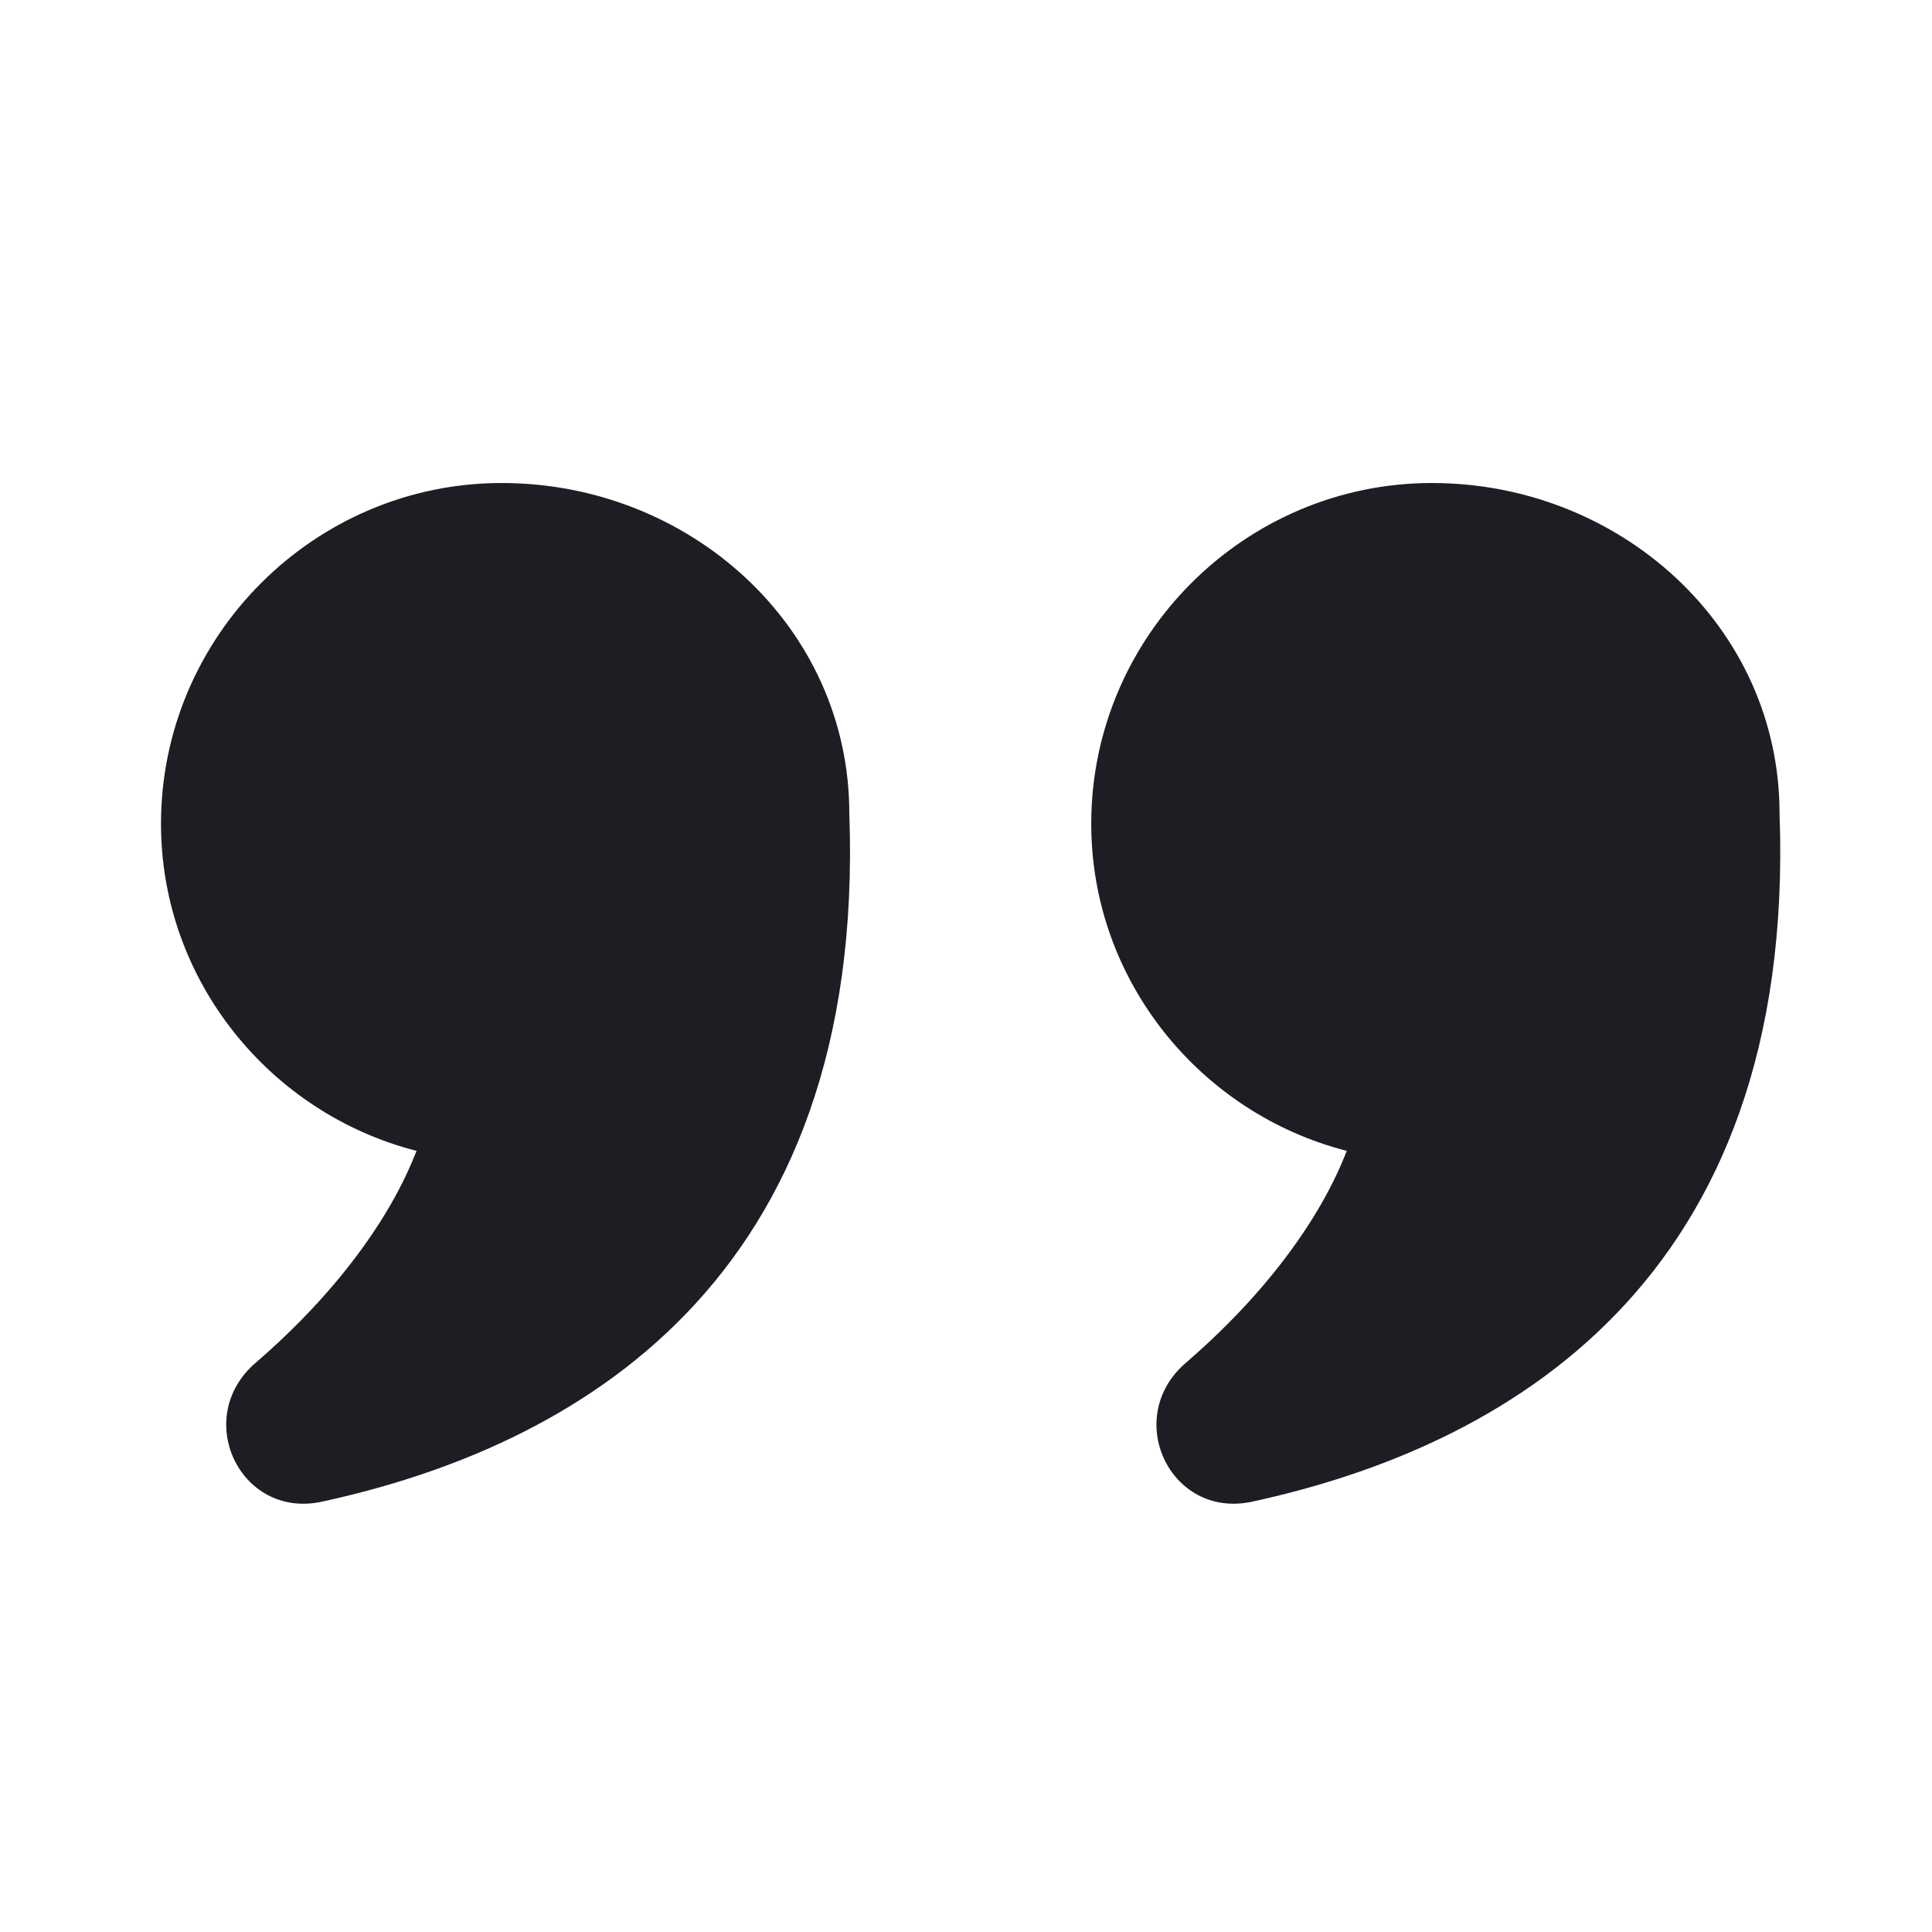 <svg width="1200" height="1200" viewBox="0 0 1200 1200" fill="none" xmlns="http://www.w3.org/2000/svg"><path d="M311.644 300C195.236 300 100 395.236 100 511.645C100 609.005 167.733 691.55 258.732 714.83C256.622 719.065 237.562 778.325 159.26 846.045C119.044 879.91 148.675 943.405 199.476 932.82C356.096 898.955 538.115 797.37 527.525 505.3C527.525 388.909 428.055 300.007 311.647 300.007L311.644 300Z" fill="#1D1E23"/><path d="M889.425 300C773.02 300 677.785 395.236 677.785 511.645C677.785 609.005 745.515 691.55 836.515 714.83C834.405 719.065 815.345 778.325 737.045 846.045C696.825 879.91 726.46 943.405 777.26 932.82C933.88 898.955 1115.895 797.37 1105.31 505.3C1105.31 388.909 1005.84 300.007 889.43 300.007L889.425 300Z" fill="#1D1E23"/></svg>